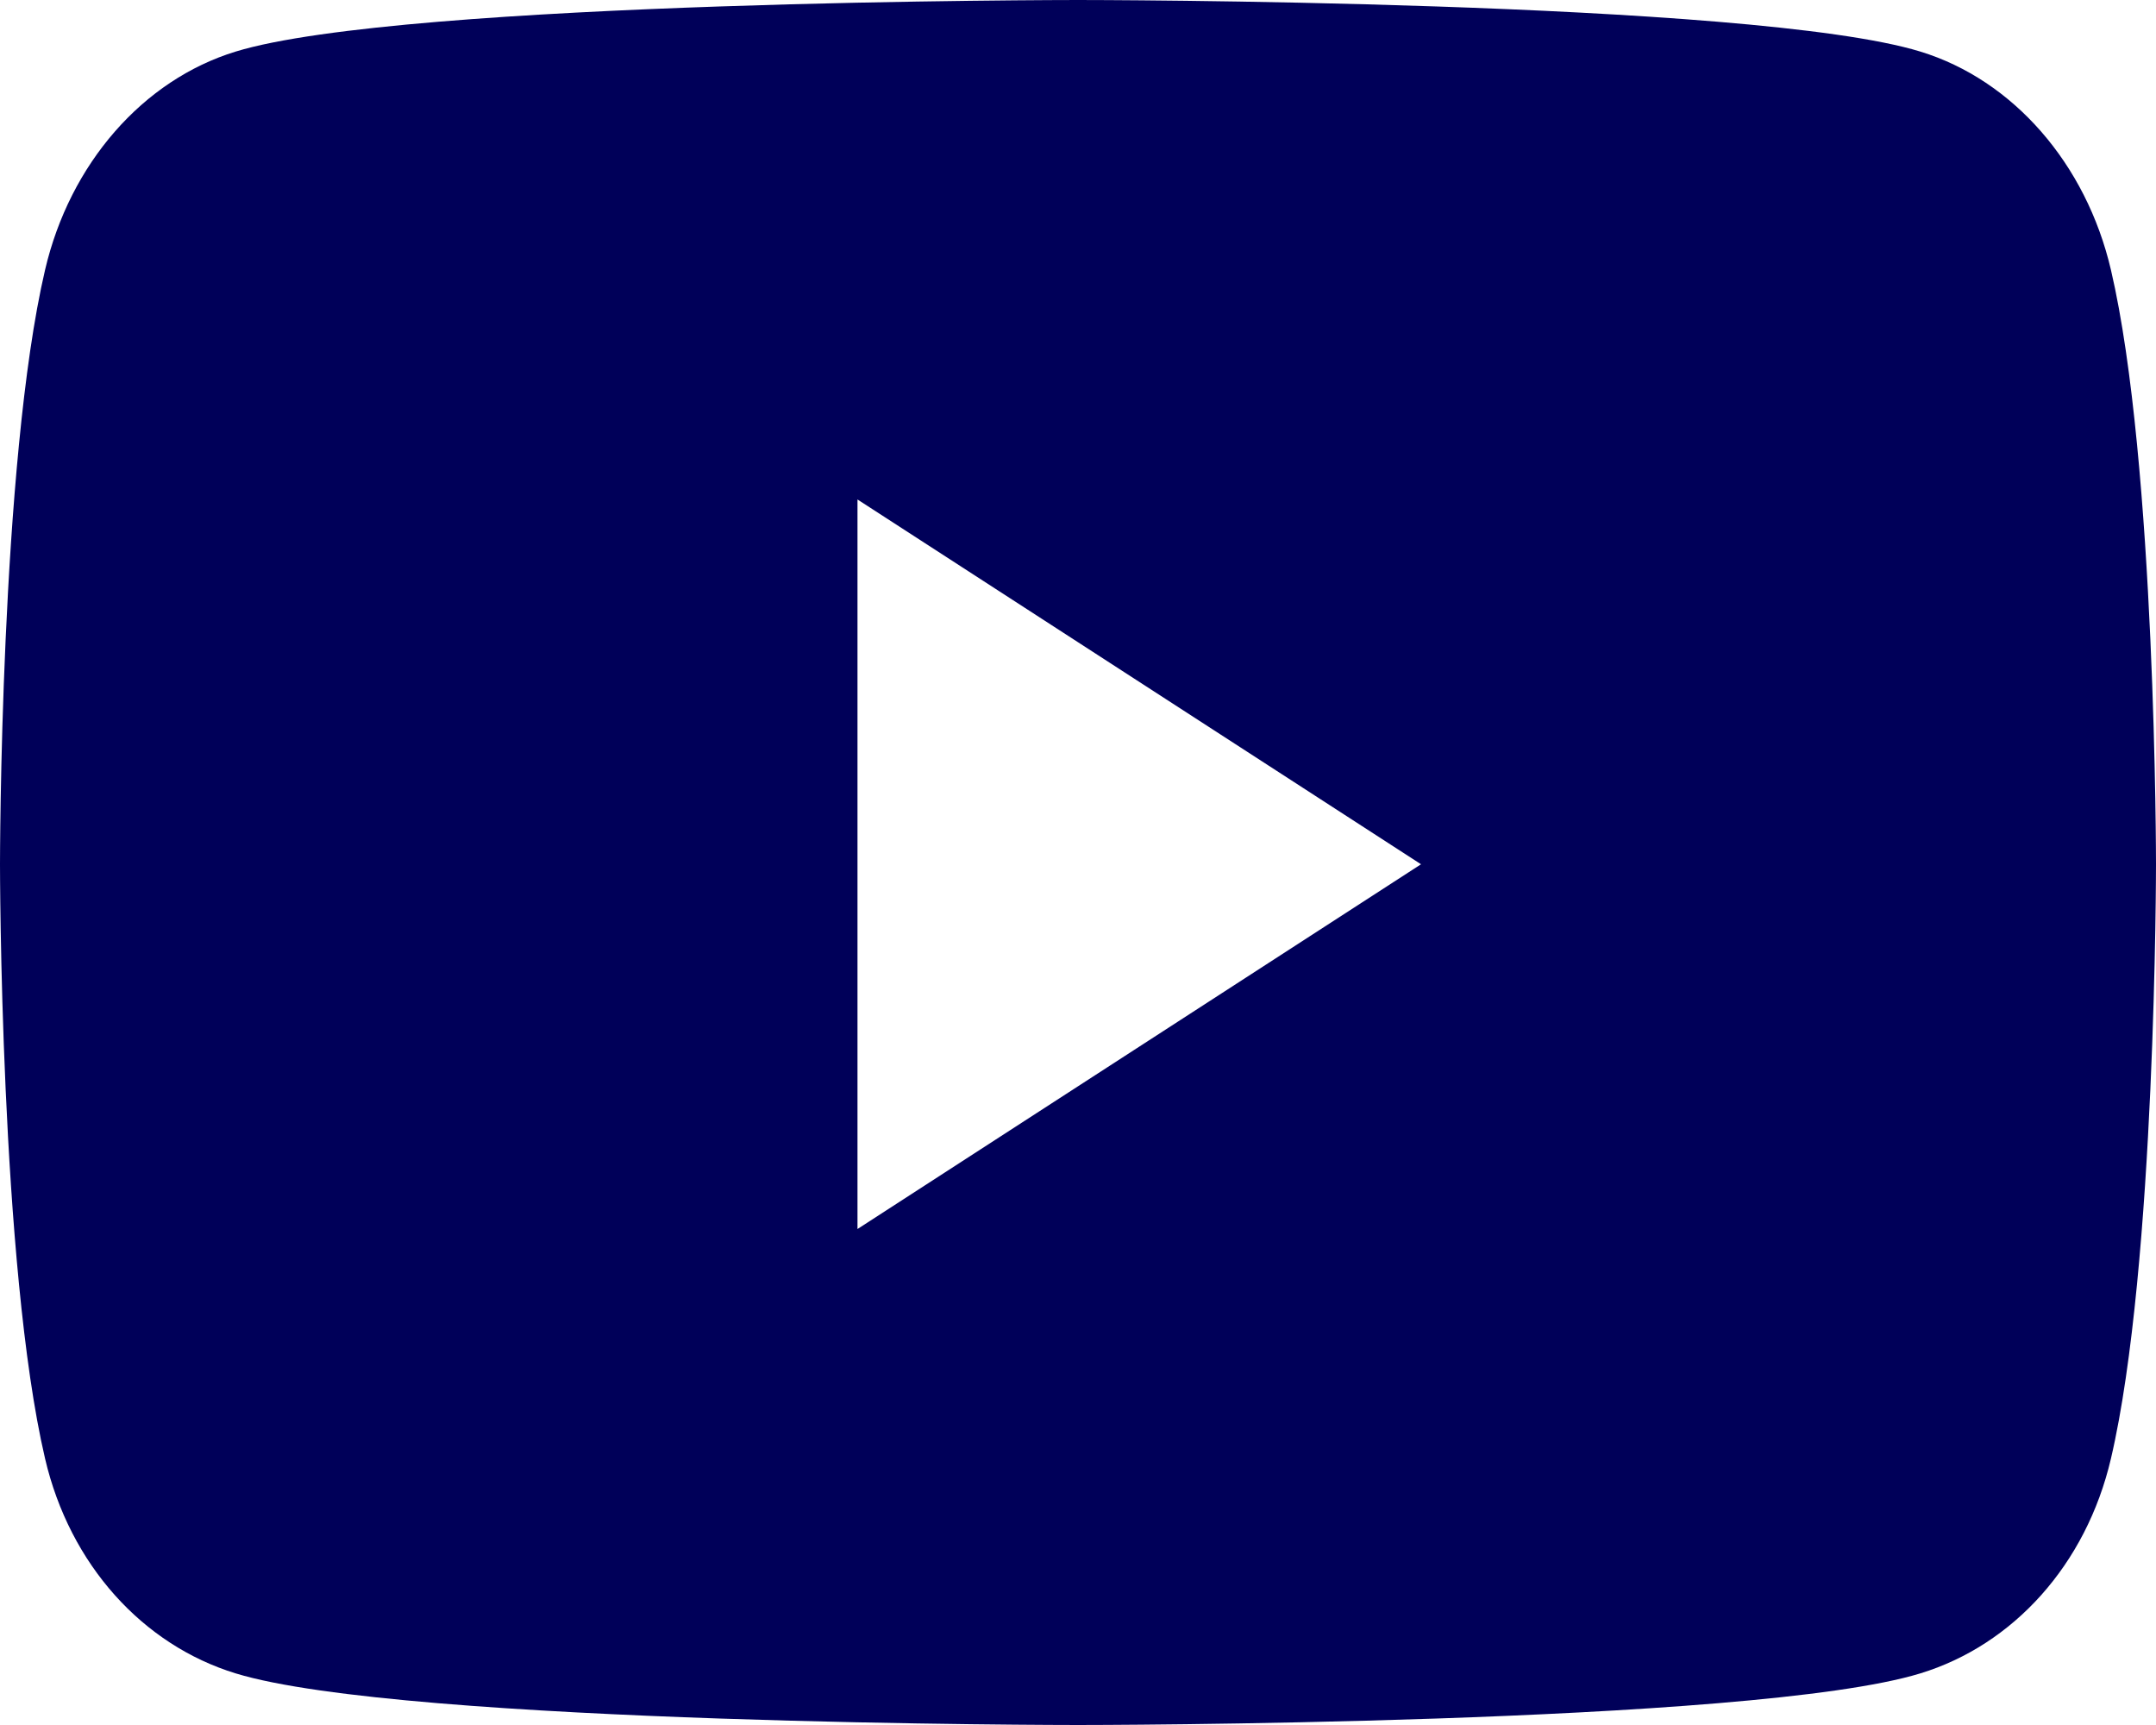 <svg width="50" height="40" viewBox="0 0 50 40" fill="none" xmlns="http://www.w3.org/2000/svg">
<path d="M48.955 6.259C48.38 3.795 46.686 1.855 44.535 1.196C40.635 0 25 0 25 0C25 0 9.365 0 5.465 1.196C3.314 1.855 1.62 3.795 1.045 6.259C0 10.724 0 20.04 0 20.04C0 20.04 0 29.357 1.045 33.822C1.62 36.286 3.314 38.145 5.465 38.803C9.365 40 25 40 25 40C25 40 40.635 40 44.535 38.803C46.686 38.145 48.38 36.286 48.955 33.822C50 29.357 50 20.04 50 20.04C50 20.04 50 10.724 48.955 6.259ZM19.886 28.499V11.582L32.955 20.041L19.886 28.499Z" fill="#000059"/>
</svg>
